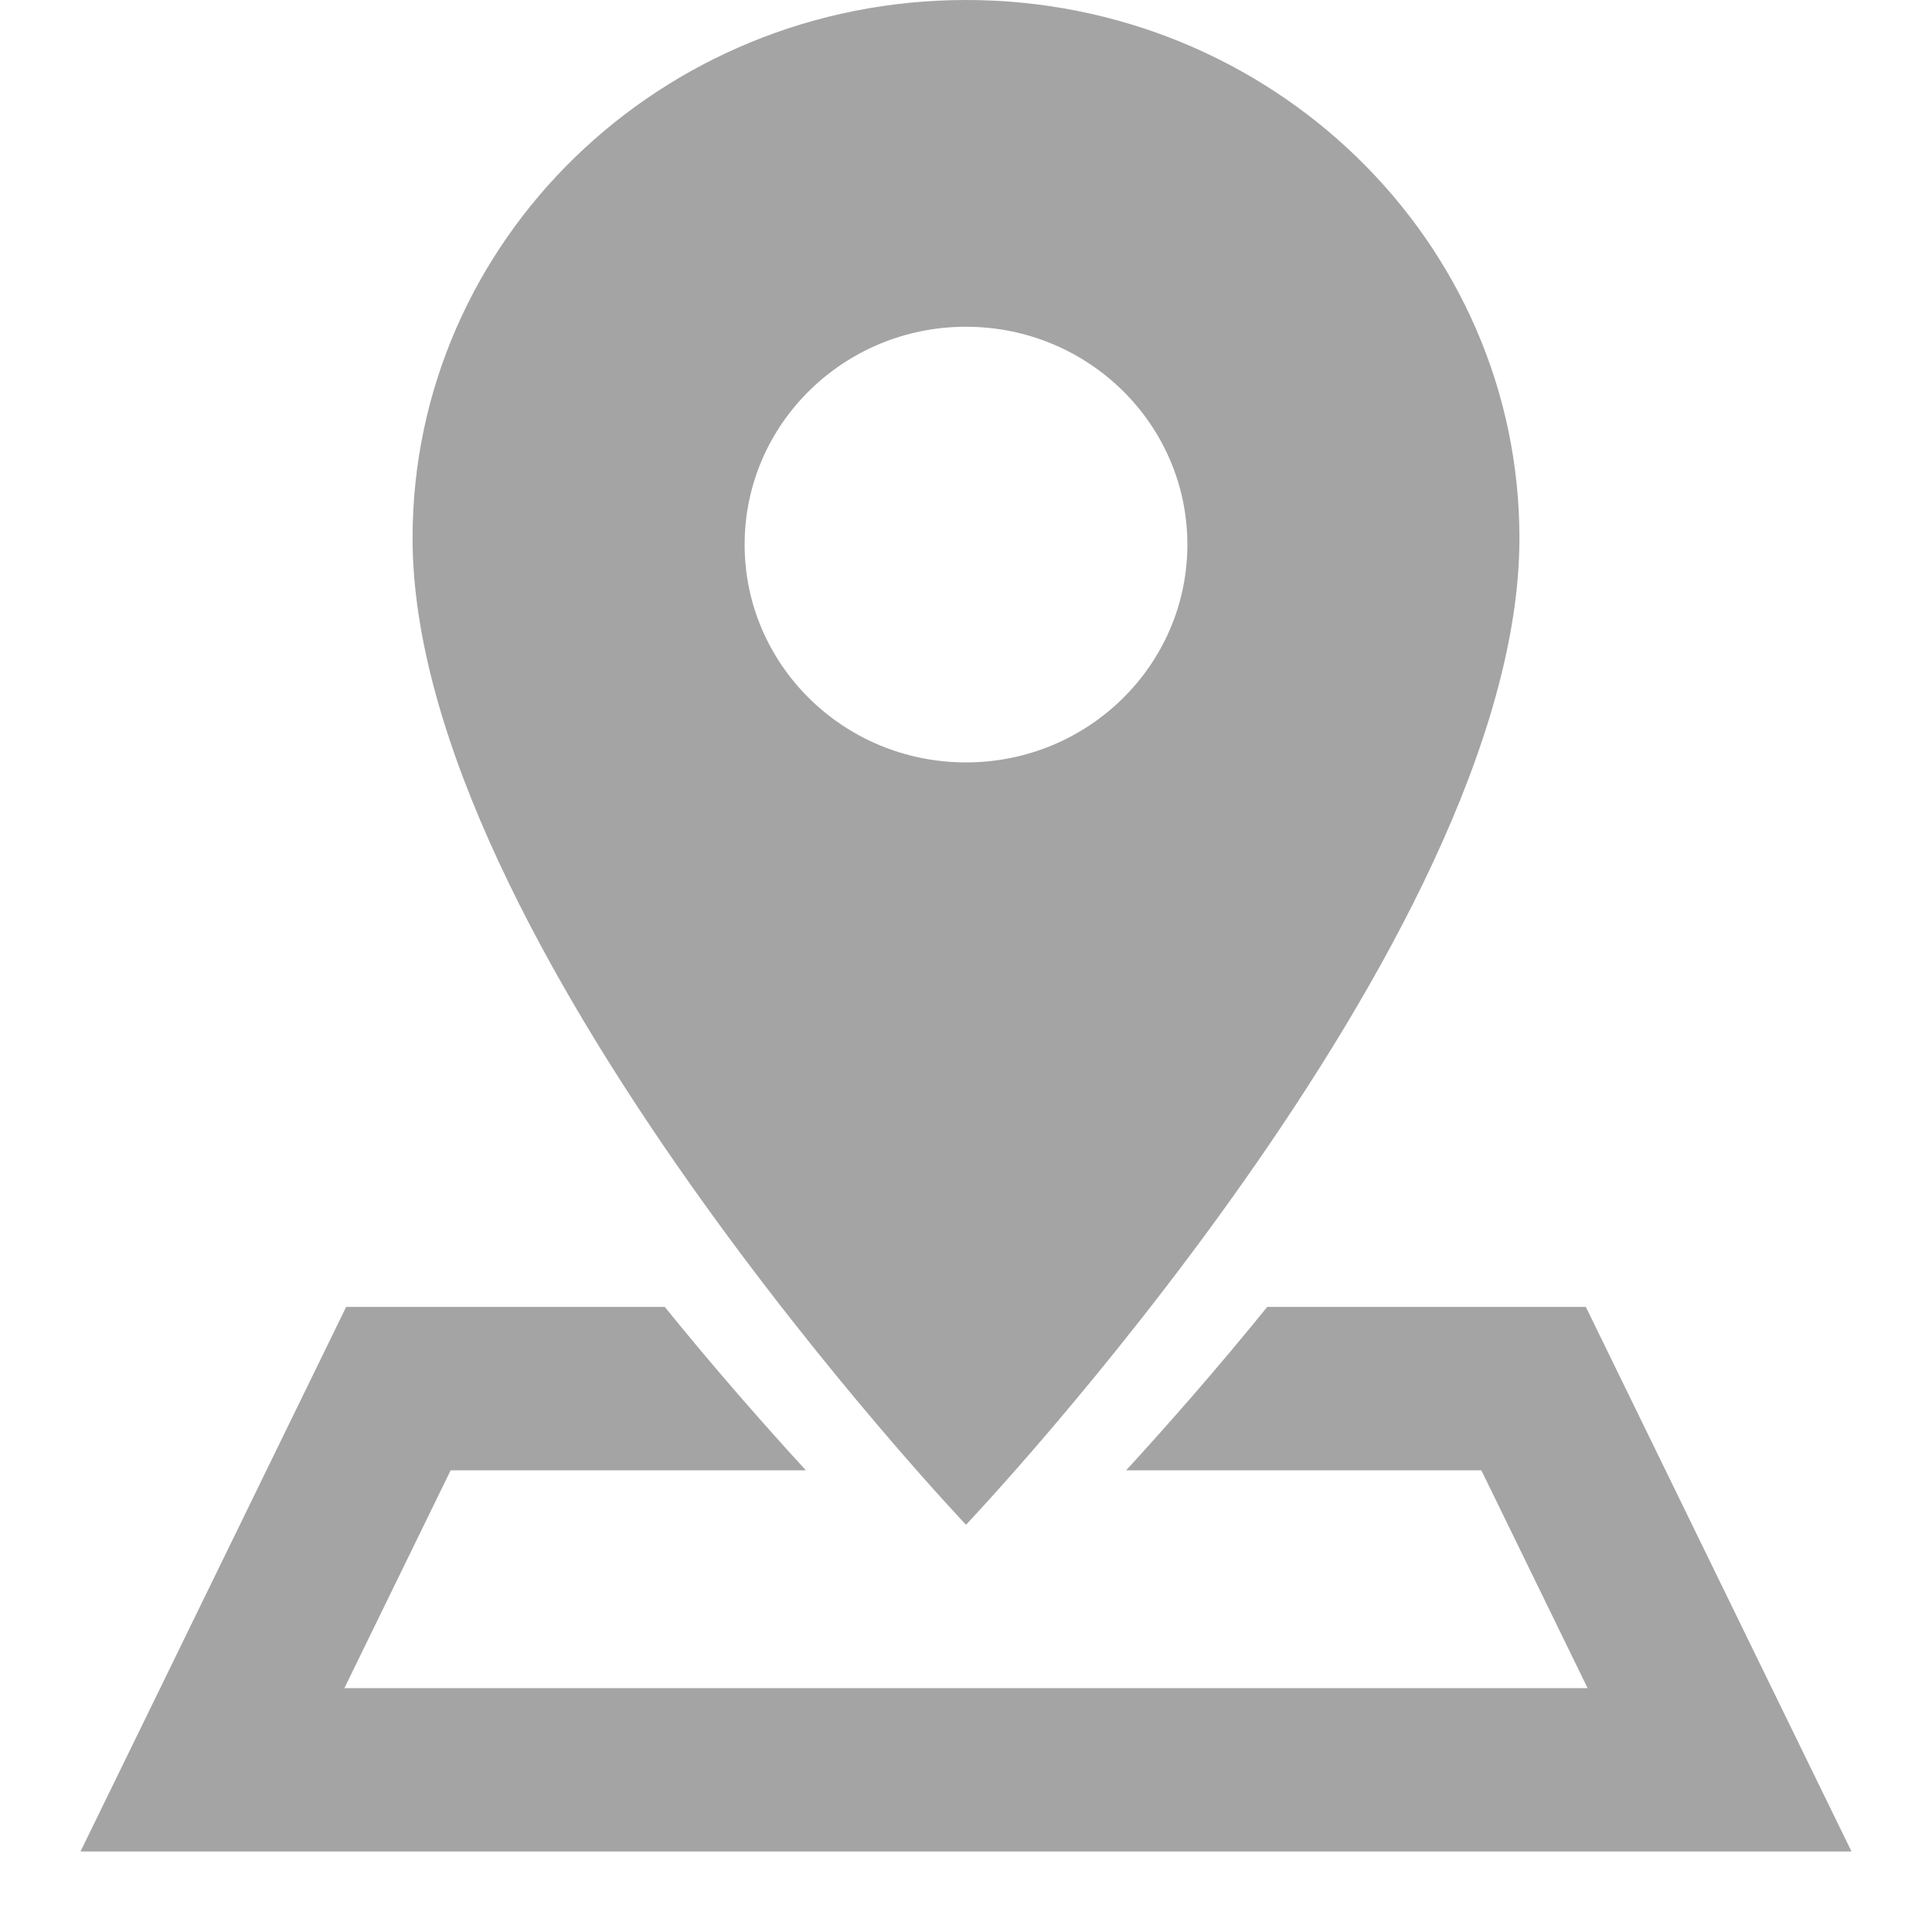 <svg width="24" height="24" viewBox="0 0 24 24" fill="none" xmlns="http://www.w3.org/2000/svg">
<g id="address">
<path id="Union" fill-rule="evenodd" clip-rule="evenodd" d="M18.875 6.685C18.875 11.699 12 18.941 12 18.941C12 18.941 5.125 11.699 5.125 6.685C5.125 2.993 8.203 0 12 0C15.797 0 18.875 2.993 18.875 6.685ZM14.75 6.765C14.75 8.259 13.519 9.471 12 9.471C10.481 9.471 9.25 8.259 9.25 6.765C9.25 5.27 10.481 4.059 12 4.059C13.519 4.059 14.75 5.27 14.75 6.765ZM4.3 16.235H8.258C8.872 16.993 9.475 17.68 10.011 18.265H5.598L4.278 20.971H19.722L18.402 18.265H13.989C14.525 17.68 15.128 16.993 15.742 16.235H19.7L22.01 20.971L23 23H20.712H3.288H1L1.99 20.971L4.3 16.235Z" fill="#A4A4A4"/>
</g>
</svg>

